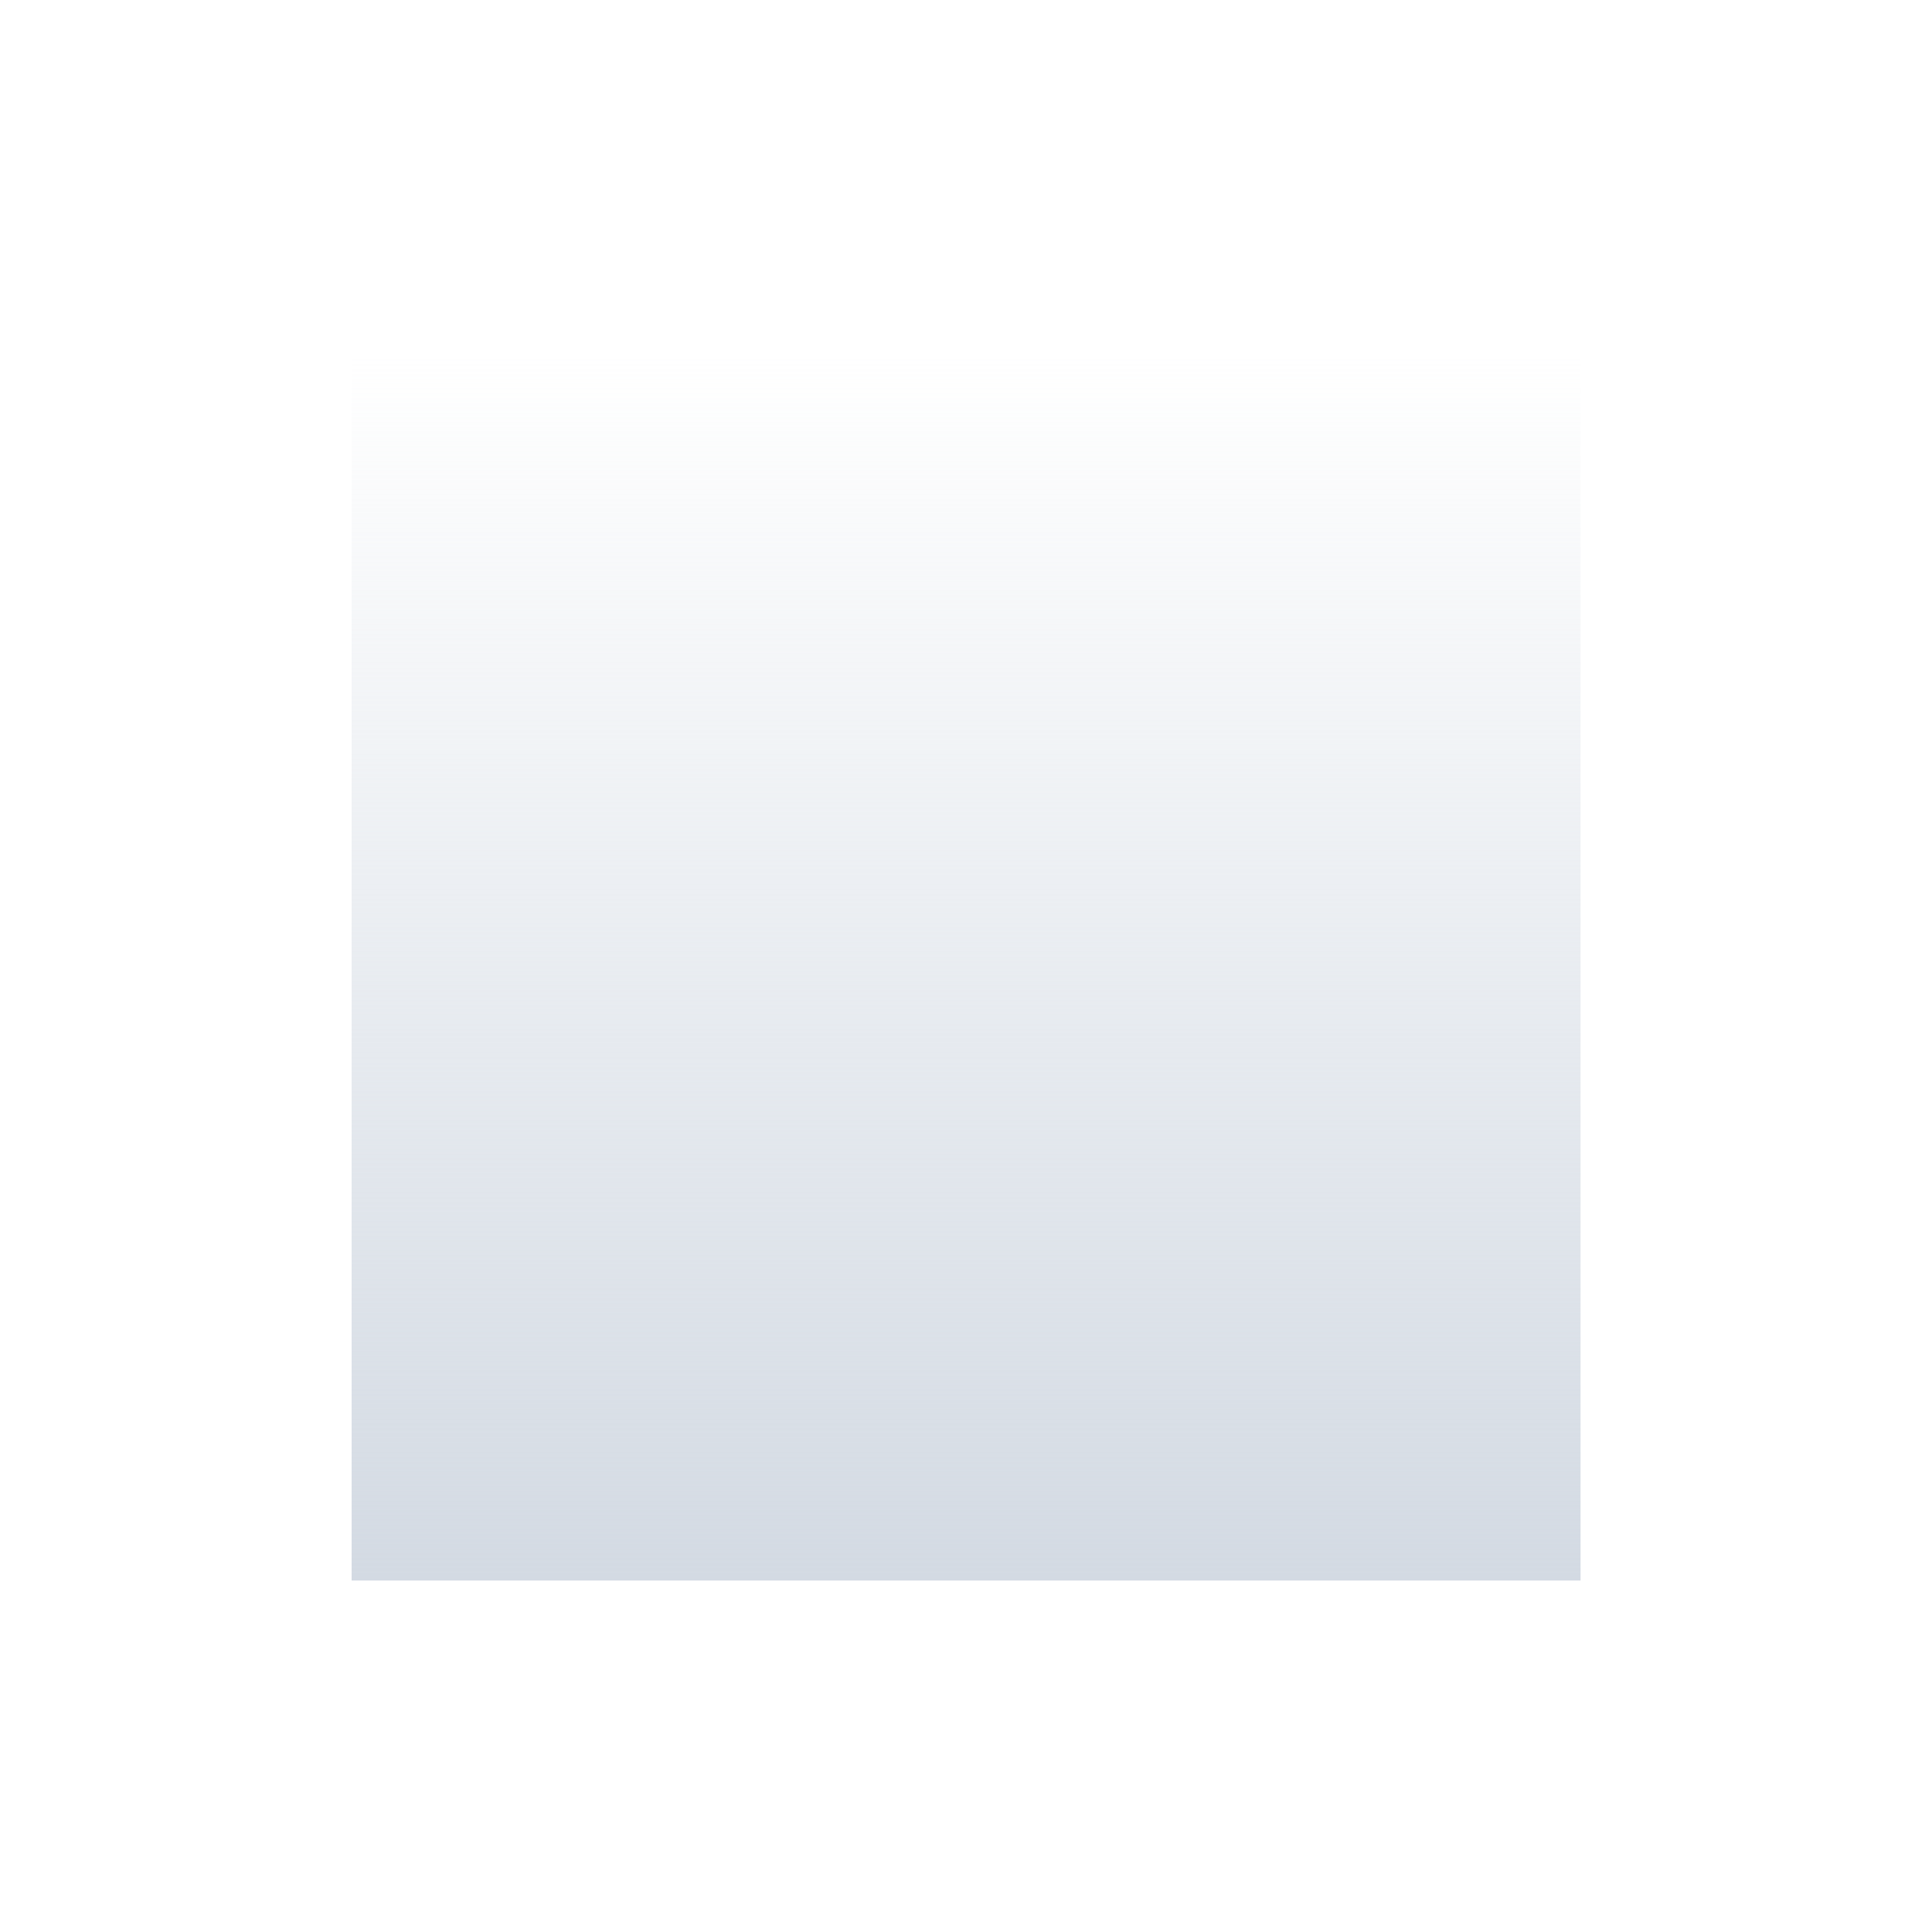 <svg height="12pt" viewBox="0 0 12 12" width="12pt" xmlns="http://www.w3.org/2000/svg" xmlns:xlink="http://www.w3.org/1999/xlink"><linearGradient id="a" gradientUnits="userSpaceOnUse" x1="6" x2="6" y1="9.818" y2="2.182"><stop offset="0" stop-color="#d3dae3"/><stop offset="1" stop-color="#d3dae3" stop-opacity="0"/></linearGradient><path d="m2.184 2.184v7.633h7.633v-7.633zm0 0" fill="url(#a)"/></svg>